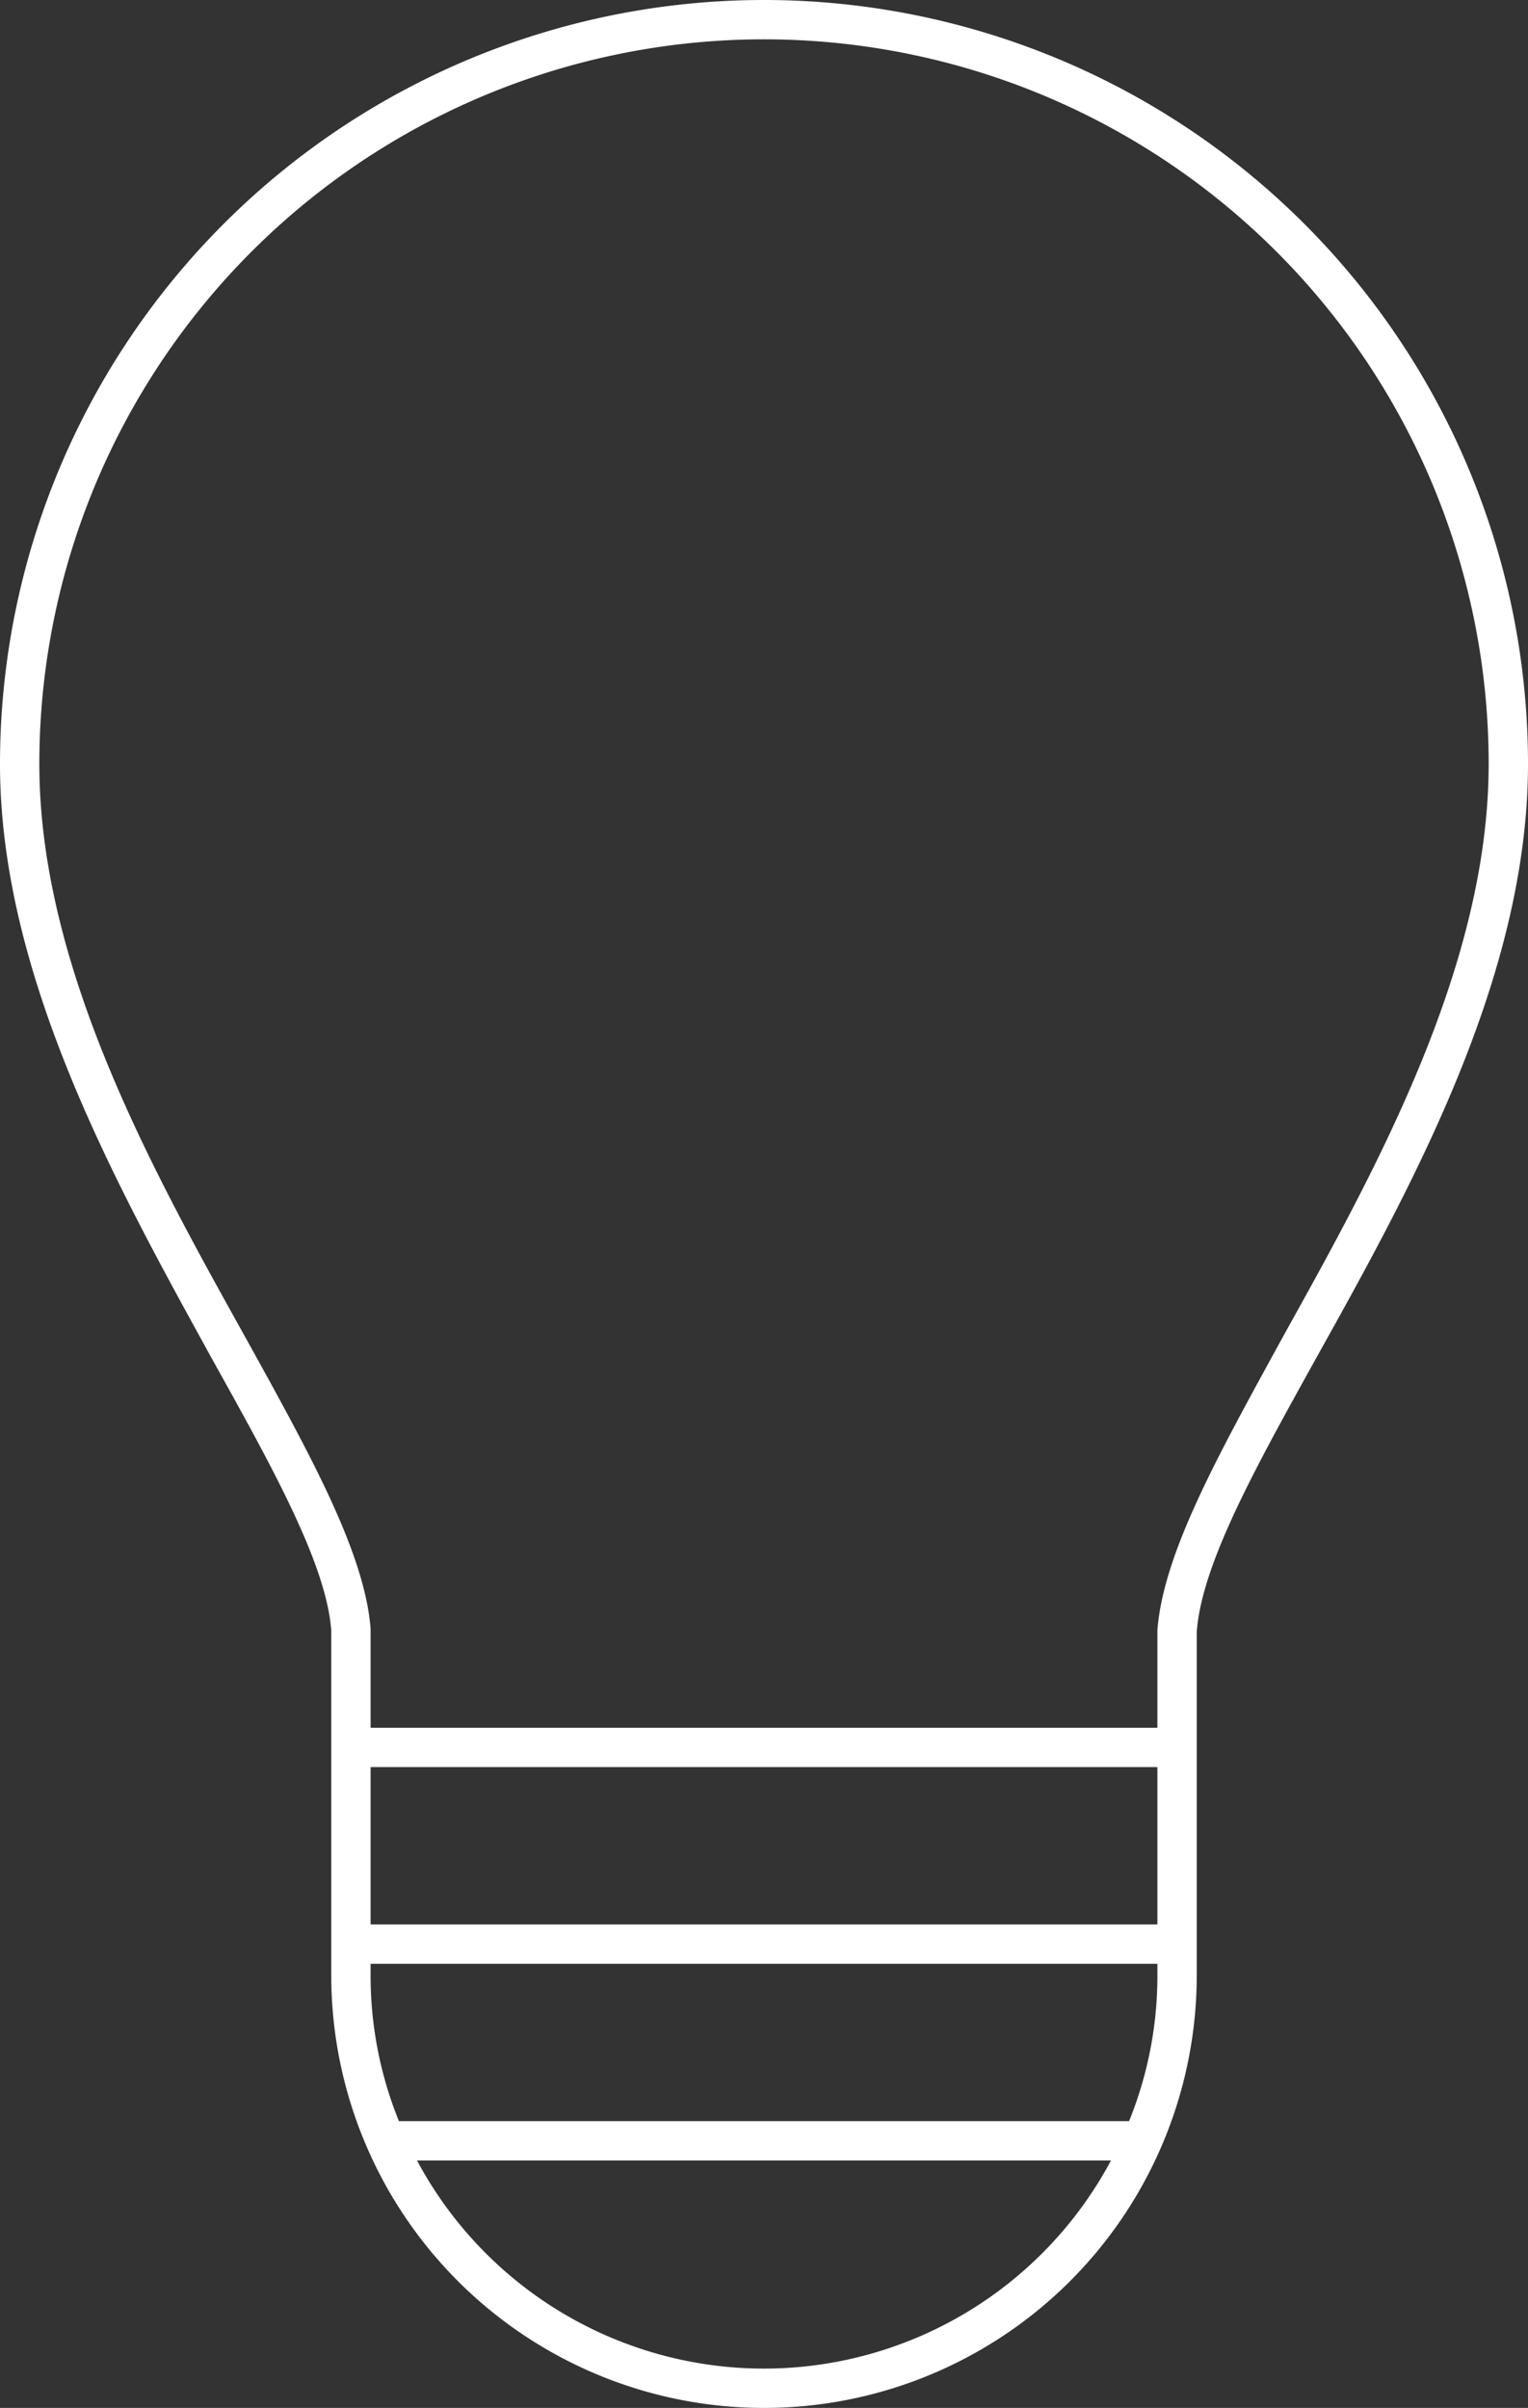 <svg xmlns="http://www.w3.org/2000/svg" viewBox="0 0 38.84 61.21"><rect x="0" y="0" width="38.84" height="61.21" fill="#333333" stroke="none"/><title>idea</title><style type="text/css">
	#Calque_2{fill:#FFFFFF;}
</style><g id="Calque_2" data-name="Calque 2"><g id="Calque_1-2" data-name="Calque 1"><path d="M38.84,19.42A19.42,19.42,0,0,0,0,19.42c0,5.42,3,10.77,5.36,15.07,1.57,2.82,2.93,5.26,3.06,6.95v8.77a11,11,0,1,0,22,0V41.48c.13-1.73,1.49-4.17,3.06-7C35.87,30.19,38.84,24.84,38.84,19.42ZM9.42,44.92h20v4h-20Zm10,15.29a10,10,0,0,1-8.82-5.29H28.24A10,10,0,0,1,19.42,60.21Zm9.28-6.29H10.14a9.84,9.84,0,0,1-.72-3.71v-.29h20v.29A9.84,9.84,0,0,1,28.7,53.92Zm.72-12.48v2.48h-20V41.4c-.15-1.94-1.56-4.47-3.18-7.4C3.91,29.81,1,24.61,1,19.42a18.42,18.42,0,1,1,36.84,0c0,5.17-2.91,10.39-5.24,14.58C31,36.93,29.57,39.46,29.42,41.44Z"/></g></g></svg>
